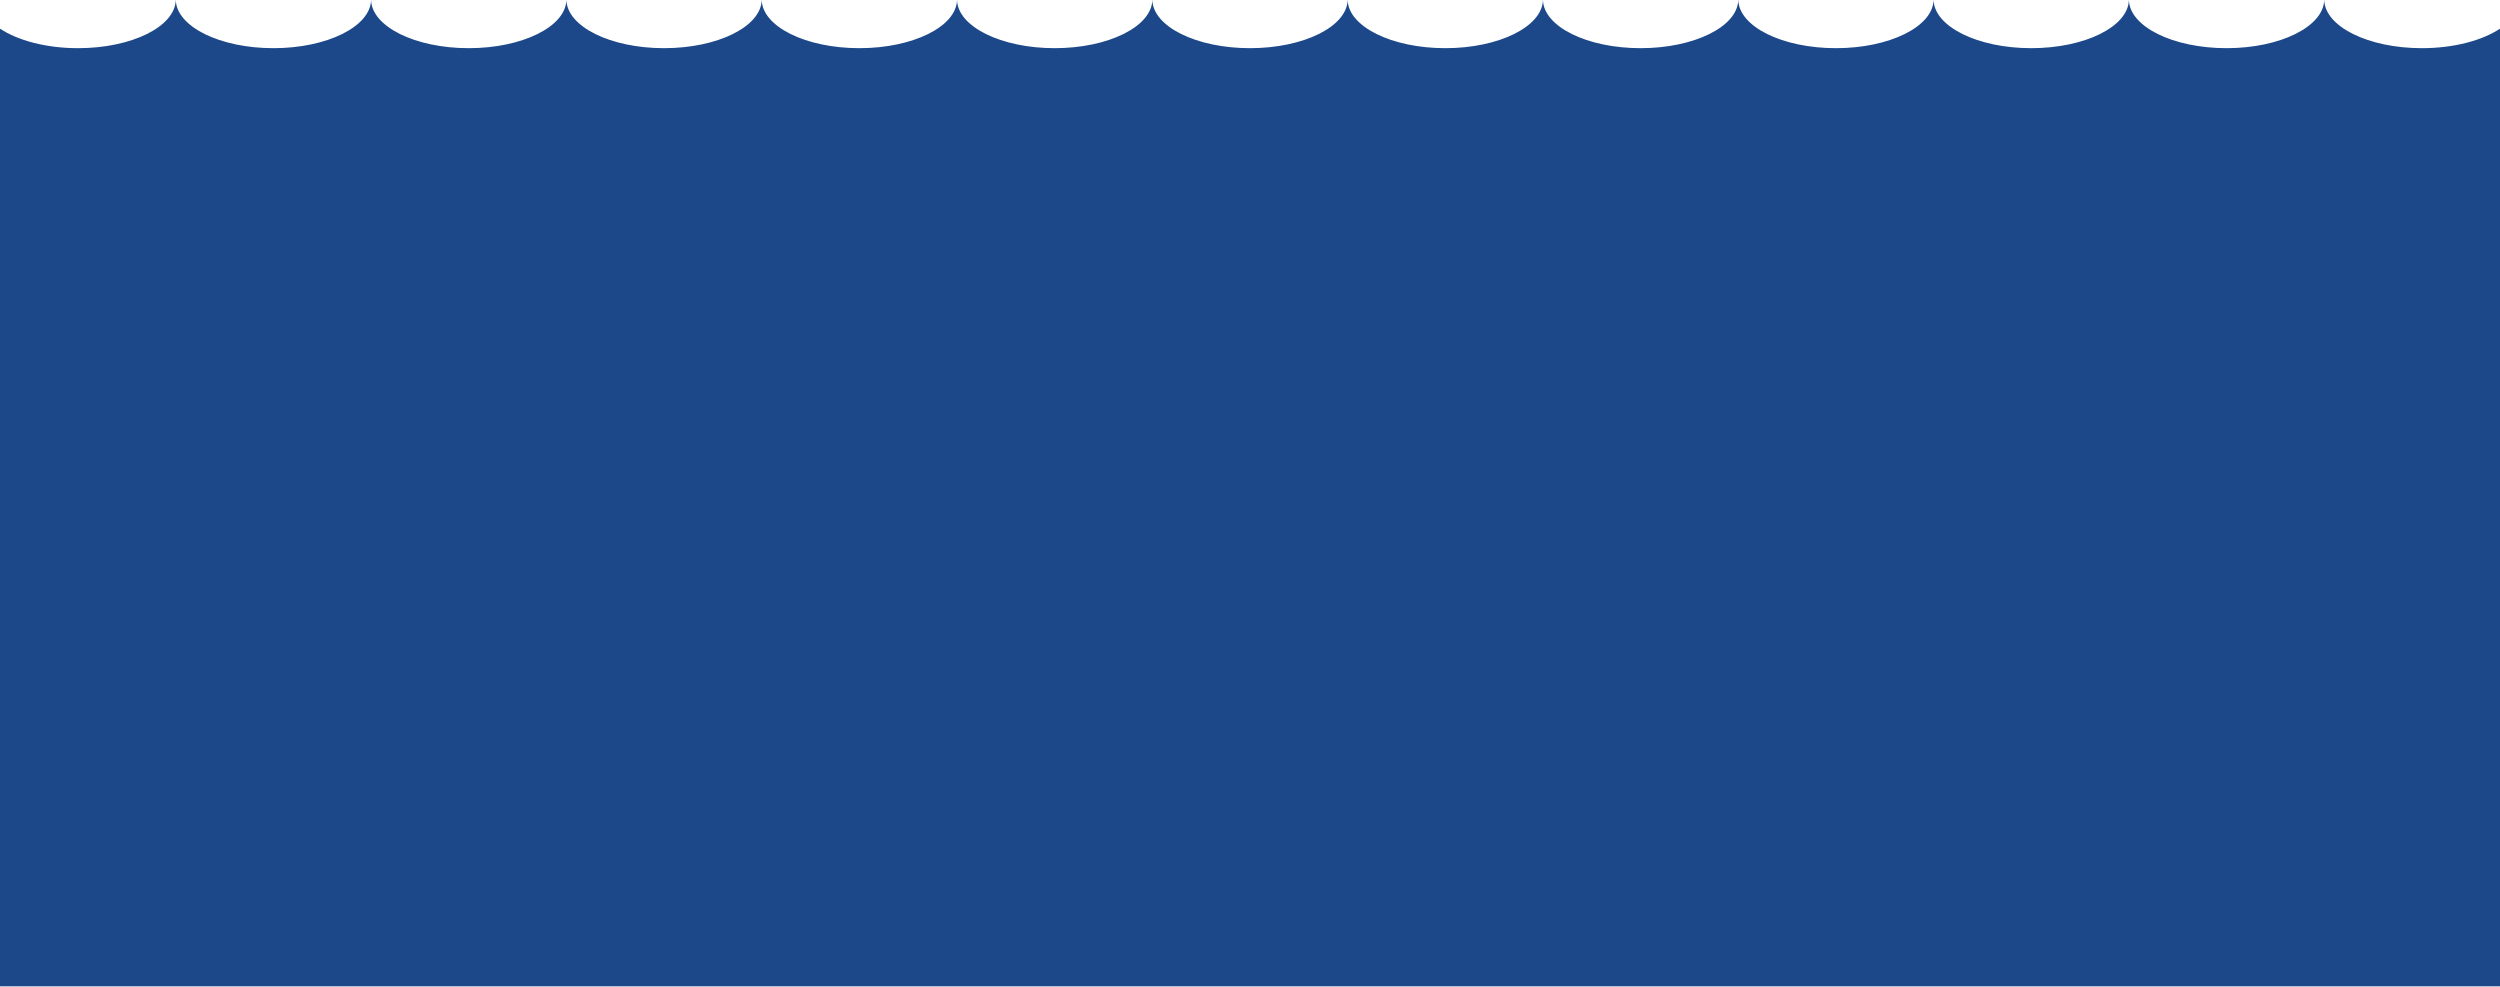<svg width="1920" height="758" viewBox="0 0 1920 758" fill="none" xmlns="http://www.w3.org/2000/svg">
<path fill-rule="evenodd" clip-rule="evenodd" d="M1785.01 0H1784.99C1784.46 20.48 1751.09 37 1710 37C1668.91 37 1635.54 20.48 1635.01 0H1634.99C1634.46 20.48 1601.09 37 1560 37C1518.91 37 1485.54 20.48 1485.01 0H1484.99C1484.46 20.48 1451.09 37 1410 37C1368.91 37 1335.54 20.48 1335.01 0H1334.99C1334.46 20.48 1301.09 37 1260 37C1218.91 37 1185.54 20.48 1185.01 0H1184.99C1184.46 20.48 1151.09 37 1110 37C1068.91 37 1035.54 20.48 1035.01 0H1034.99C1034.46 20.48 1001.09 37 960 37C918.912 37 885.542 20.48 885.007 0H884.993C884.458 20.48 851.088 37 810 37C768.912 37 735.542 20.48 735.007 0H734.993C734.458 20.48 701.088 37 660 37C618.912 37 585.542 20.48 585.007 0H584.993C584.458 20.48 551.088 37 510 37C468.913 37 435.542 20.48 435.007 0H434.993C434.458 20.48 401.087 37 360 37C318.913 37 285.542 20.48 285.007 0H284.993C284.458 20.48 251.088 37 210 37C168.912 37 135.542 20.48 135.007 0H134.993C134.458 20.48 101.088 37 60 37C35.466 37 13.683 31.11 0 22.004V757.5H1920V22.004C1906.32 31.11 1884.53 37 1860 37C1818.91 37 1785.54 20.48 1785.01 0Z" fill="#1C488A"/>
</svg>
